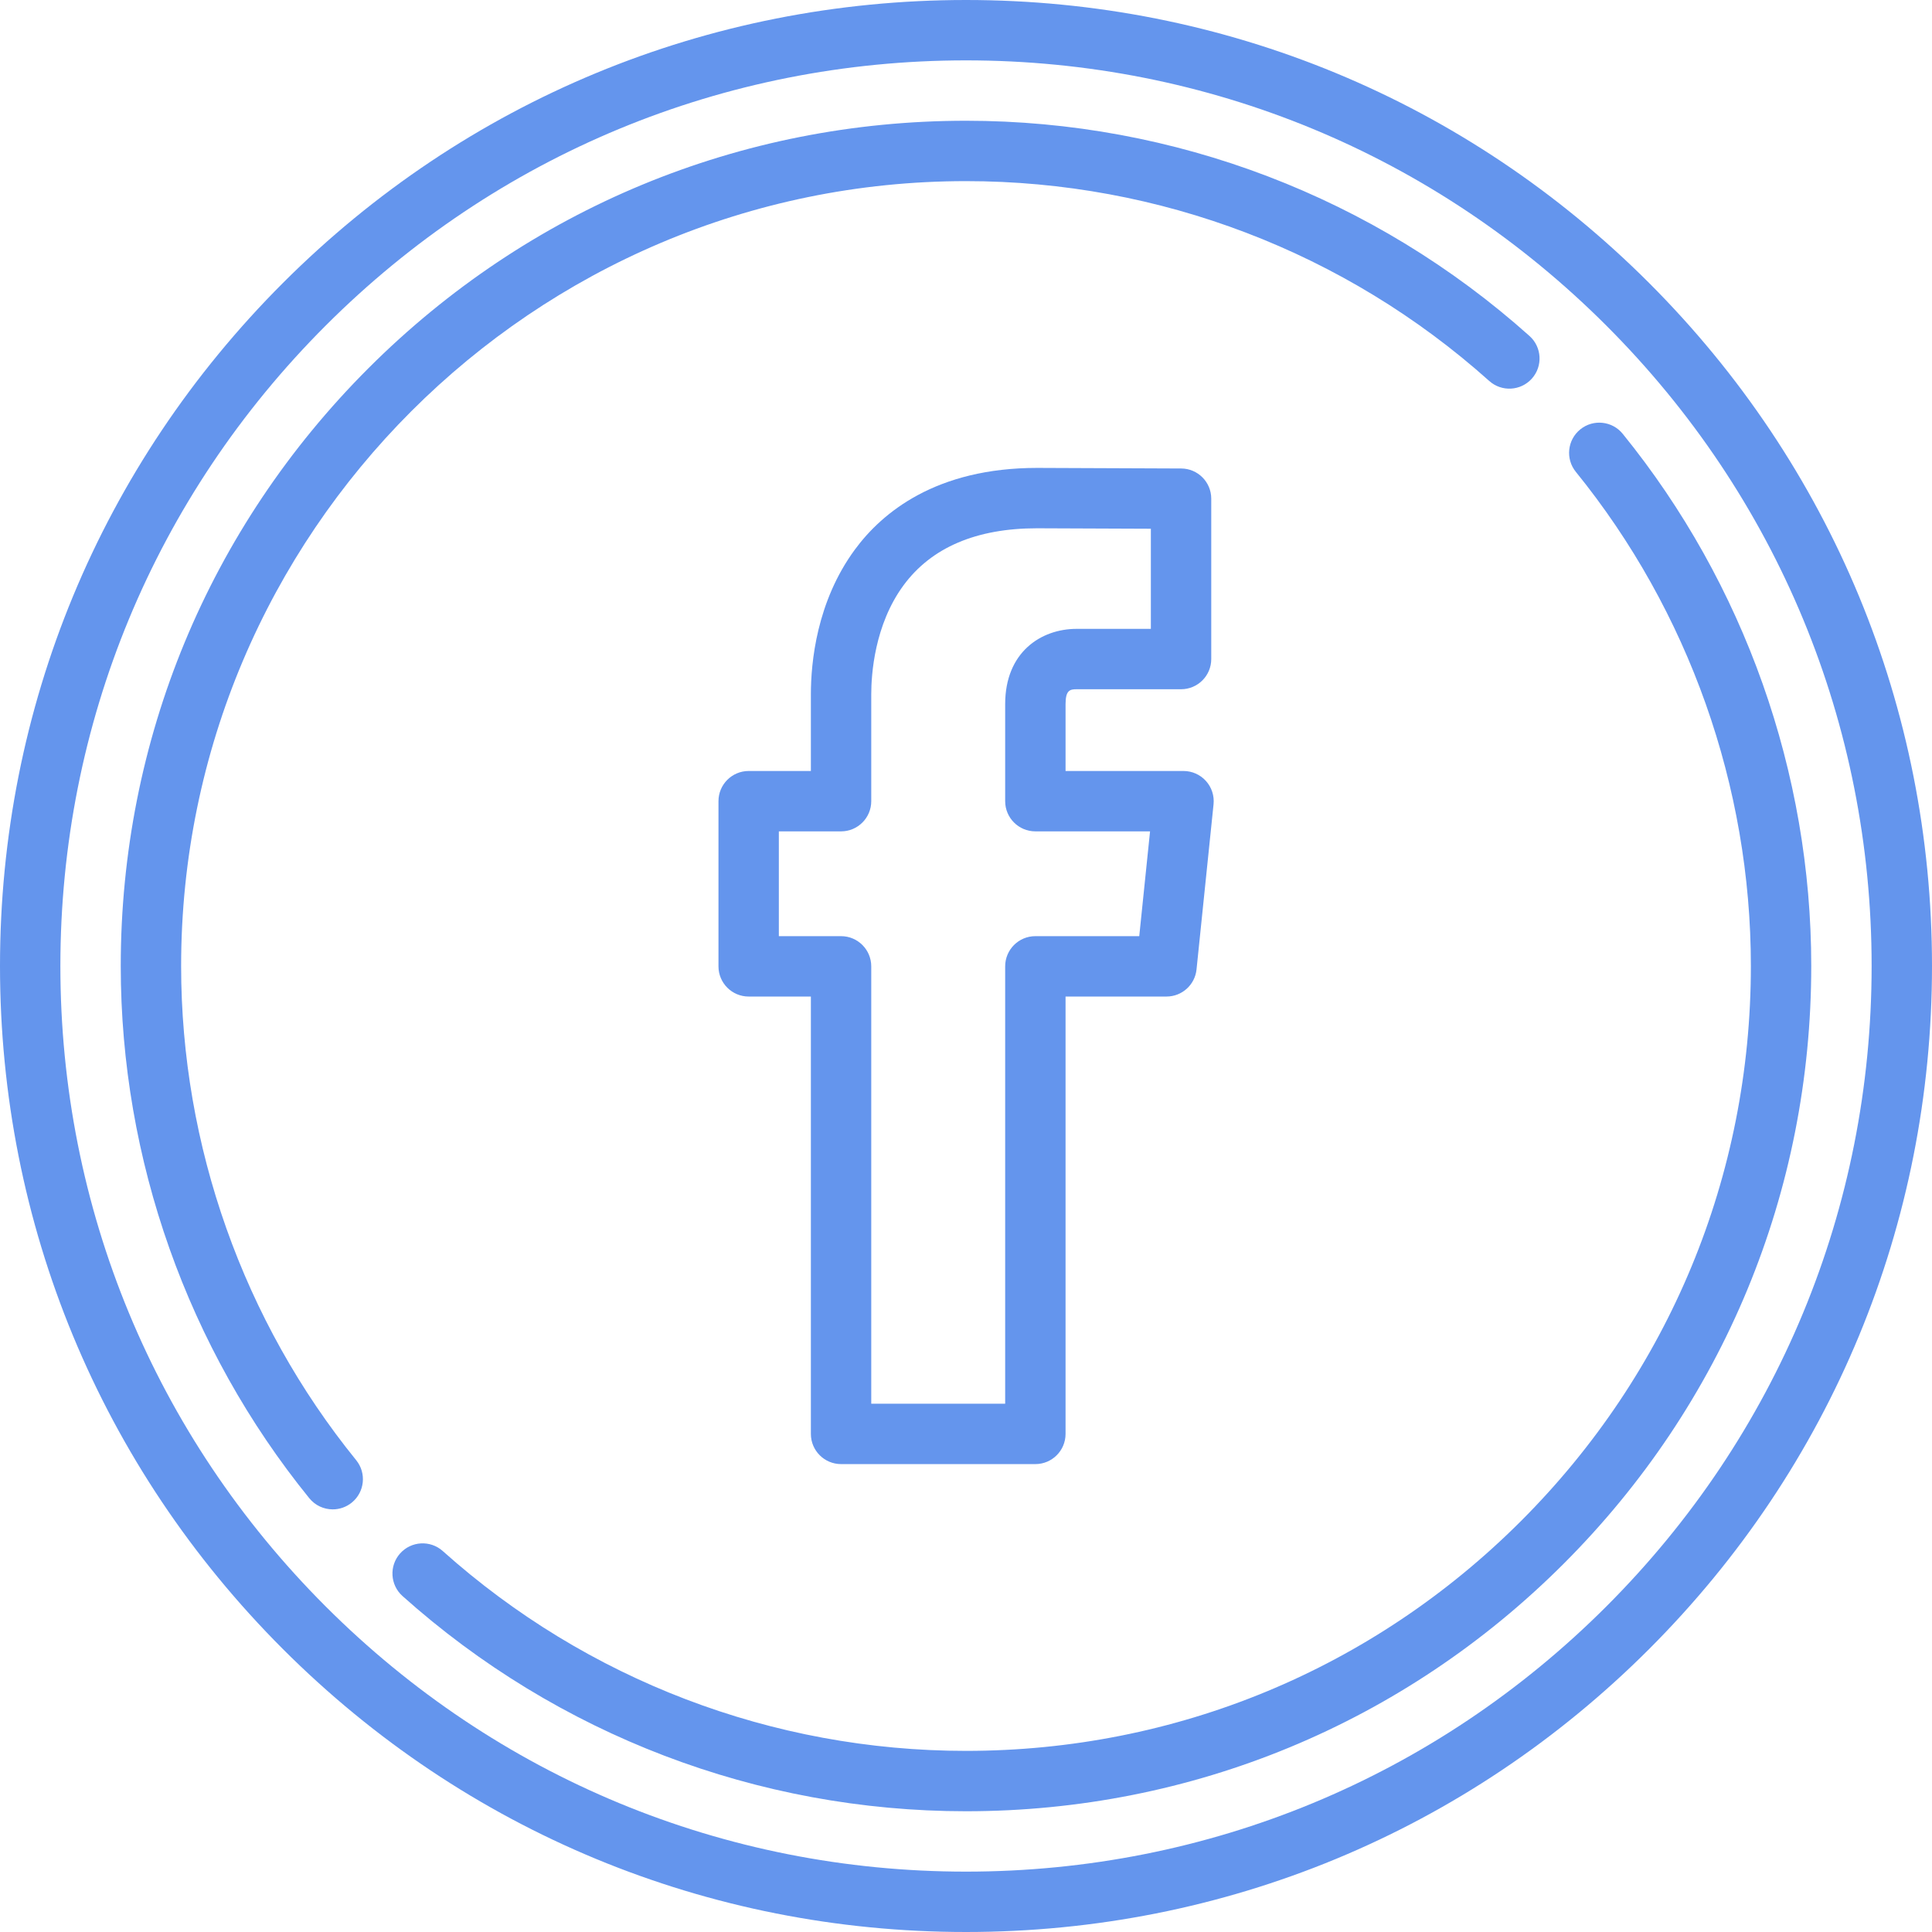 <?xml version="1.0" encoding="iso-8859-1"?>
<!-- Generator: Adobe Illustrator 17.1.0, SVG Export Plug-In . SVG Version: 6.00 Build 0)  -->
<!DOCTYPE svg PUBLIC "-//W3C//DTD SVG 1.1//EN" "http://www.w3.org/Graphics/SVG/1.1/DTD/svg11.dtd">
<svg xmlns="http://www.w3.org/2000/svg" xmlns:xlink="http://www.w3.org/1999/xlink" version="1.1" id="Capa_1" x="0px" y="0px" viewBox="0 0 512 512" style="enable-background:new 0 0 512 512;" xml:space="preserve" width="512px" height="512px">
<g>
	<path d="M222.892,388h51.491c4.418,0,8-3.582,8-8V264.093h26.751c4.101,0,7.538-3.101,7.958-7.18l4.51-43.772   c0.232-2.252-0.501-4.498-2.019-6.179c-1.517-1.682-3.675-2.641-5.939-2.641h-31.261v-17.73c0-3.662,1.159-3.936,2.928-3.936   h27.682c4.418,0,8-3.582,8-8v-42.5c0-4.406-3.562-7.982-7.968-8L274.848,124c-26.752,0-41.029,11.77-48.295,21.643   c-10.146,13.787-11.661,29.941-11.661,38.343v20.334h-16.489c-4.418,0-8,3.582-8,8v43.772c0,4.418,3.582,8,8,8h16.489V380   C214.892,384.418,218.473,388,222.892,388z M206.402,248.093v-27.772h16.489c4.418,0,8-3.582,8-8v-28.334   c0-5.185,0.833-18.376,8.547-28.86c7.386-10.037,19.3-15.126,35.376-15.126l30.177,0.122v26.533h-19.682   c-9.421,0-18.928,6.164-18.928,19.936v25.73c0,4.418,3.582,8,8,8h30.395l-2.862,27.772h-27.533c-4.418,0-8,3.582-8,8V372h-35.491   V256.093c0-4.418-3.582-8-8-8H206.402z" fill="#6495ED"/>
	<path d="M437.022,74.984C388.67,26.63,324.381,0,256,0C187.624,0,123.338,26.63,74.984,74.984S0,187.624,0,256   c0,68.388,26.63,132.678,74.984,181.028C123.335,485.375,187.621,512,256,512c68.385,0,132.673-26.625,181.021-74.972   C485.372,388.679,512,324.389,512,256C512,187.622,485.372,123.336,437.022,74.984z M425.708,425.714   C380.381,471.039,320.111,496,256,496c-64.106,0-124.374-24.961-169.703-70.286C40.965,380.386,16,320.113,16,256   c0-64.102,24.965-124.37,70.297-169.702C131.63,40.965,191.898,16,256,16c64.108,0,124.378,24.965,169.708,70.297   C471.037,131.628,496,191.896,496,256C496,320.115,471.037,380.387,425.708,425.714z" fill="#6495ED"/>
	<path d="M430.038,114.969c-2.784-3.432-7.821-3.957-11.253-1.172c-3.431,2.784-3.956,7.822-1.172,11.252   C447.526,161.919,464,208.425,464,256c0,55.567-21.635,107.803-60.919,147.086C363.797,442.367,311.563,464,256,464   c-51.26,0-100.505-18.807-138.663-52.956c-3.292-2.946-8.35-2.666-11.296,0.626c-2.946,3.292-2.666,8.35,0.626,11.296   C147.763,459.745,200.797,480,256,480c59.837,0,116.089-23.297,158.394-65.601C456.701,372.094,480,315.84,480,256   C480,204.766,462.256,154.681,430.038,114.969z" fill="#6495ED"/>
	<path d="M48,256c0-114.691,93.309-208,208-208c51.26,0,100.504,18.808,138.662,52.959c3.293,2.948,8.351,2.666,11.296-0.625   c2.947-3.292,2.667-8.35-0.625-11.296C364.237,52.256,311.203,32,256,32c-59.829,0-116.079,23.301-158.389,65.611   C55.301,139.92,32,196.171,32,256c0,51.24,17.744,101.328,49.963,141.038c1.581,1.949,3.889,2.96,6.217,2.96   c1.771,0,3.553-0.585,5.036-1.788c3.431-2.784,3.956-7.822,1.172-11.253C64.474,350.088,48,303.58,48,256z" fill="#6495ED"/>
</g>
<g>
</g>
<g>
</g>
<g>
</g>
<g>
</g>
<g>
</g>
<g>
</g>
<g>
</g>
<g>
</g>
<g>
</g>
<g>
</g>
<g>
</g>
<g>
</g>
<g>
</g>
<g>
</g>
<g>
</g>
</svg>
